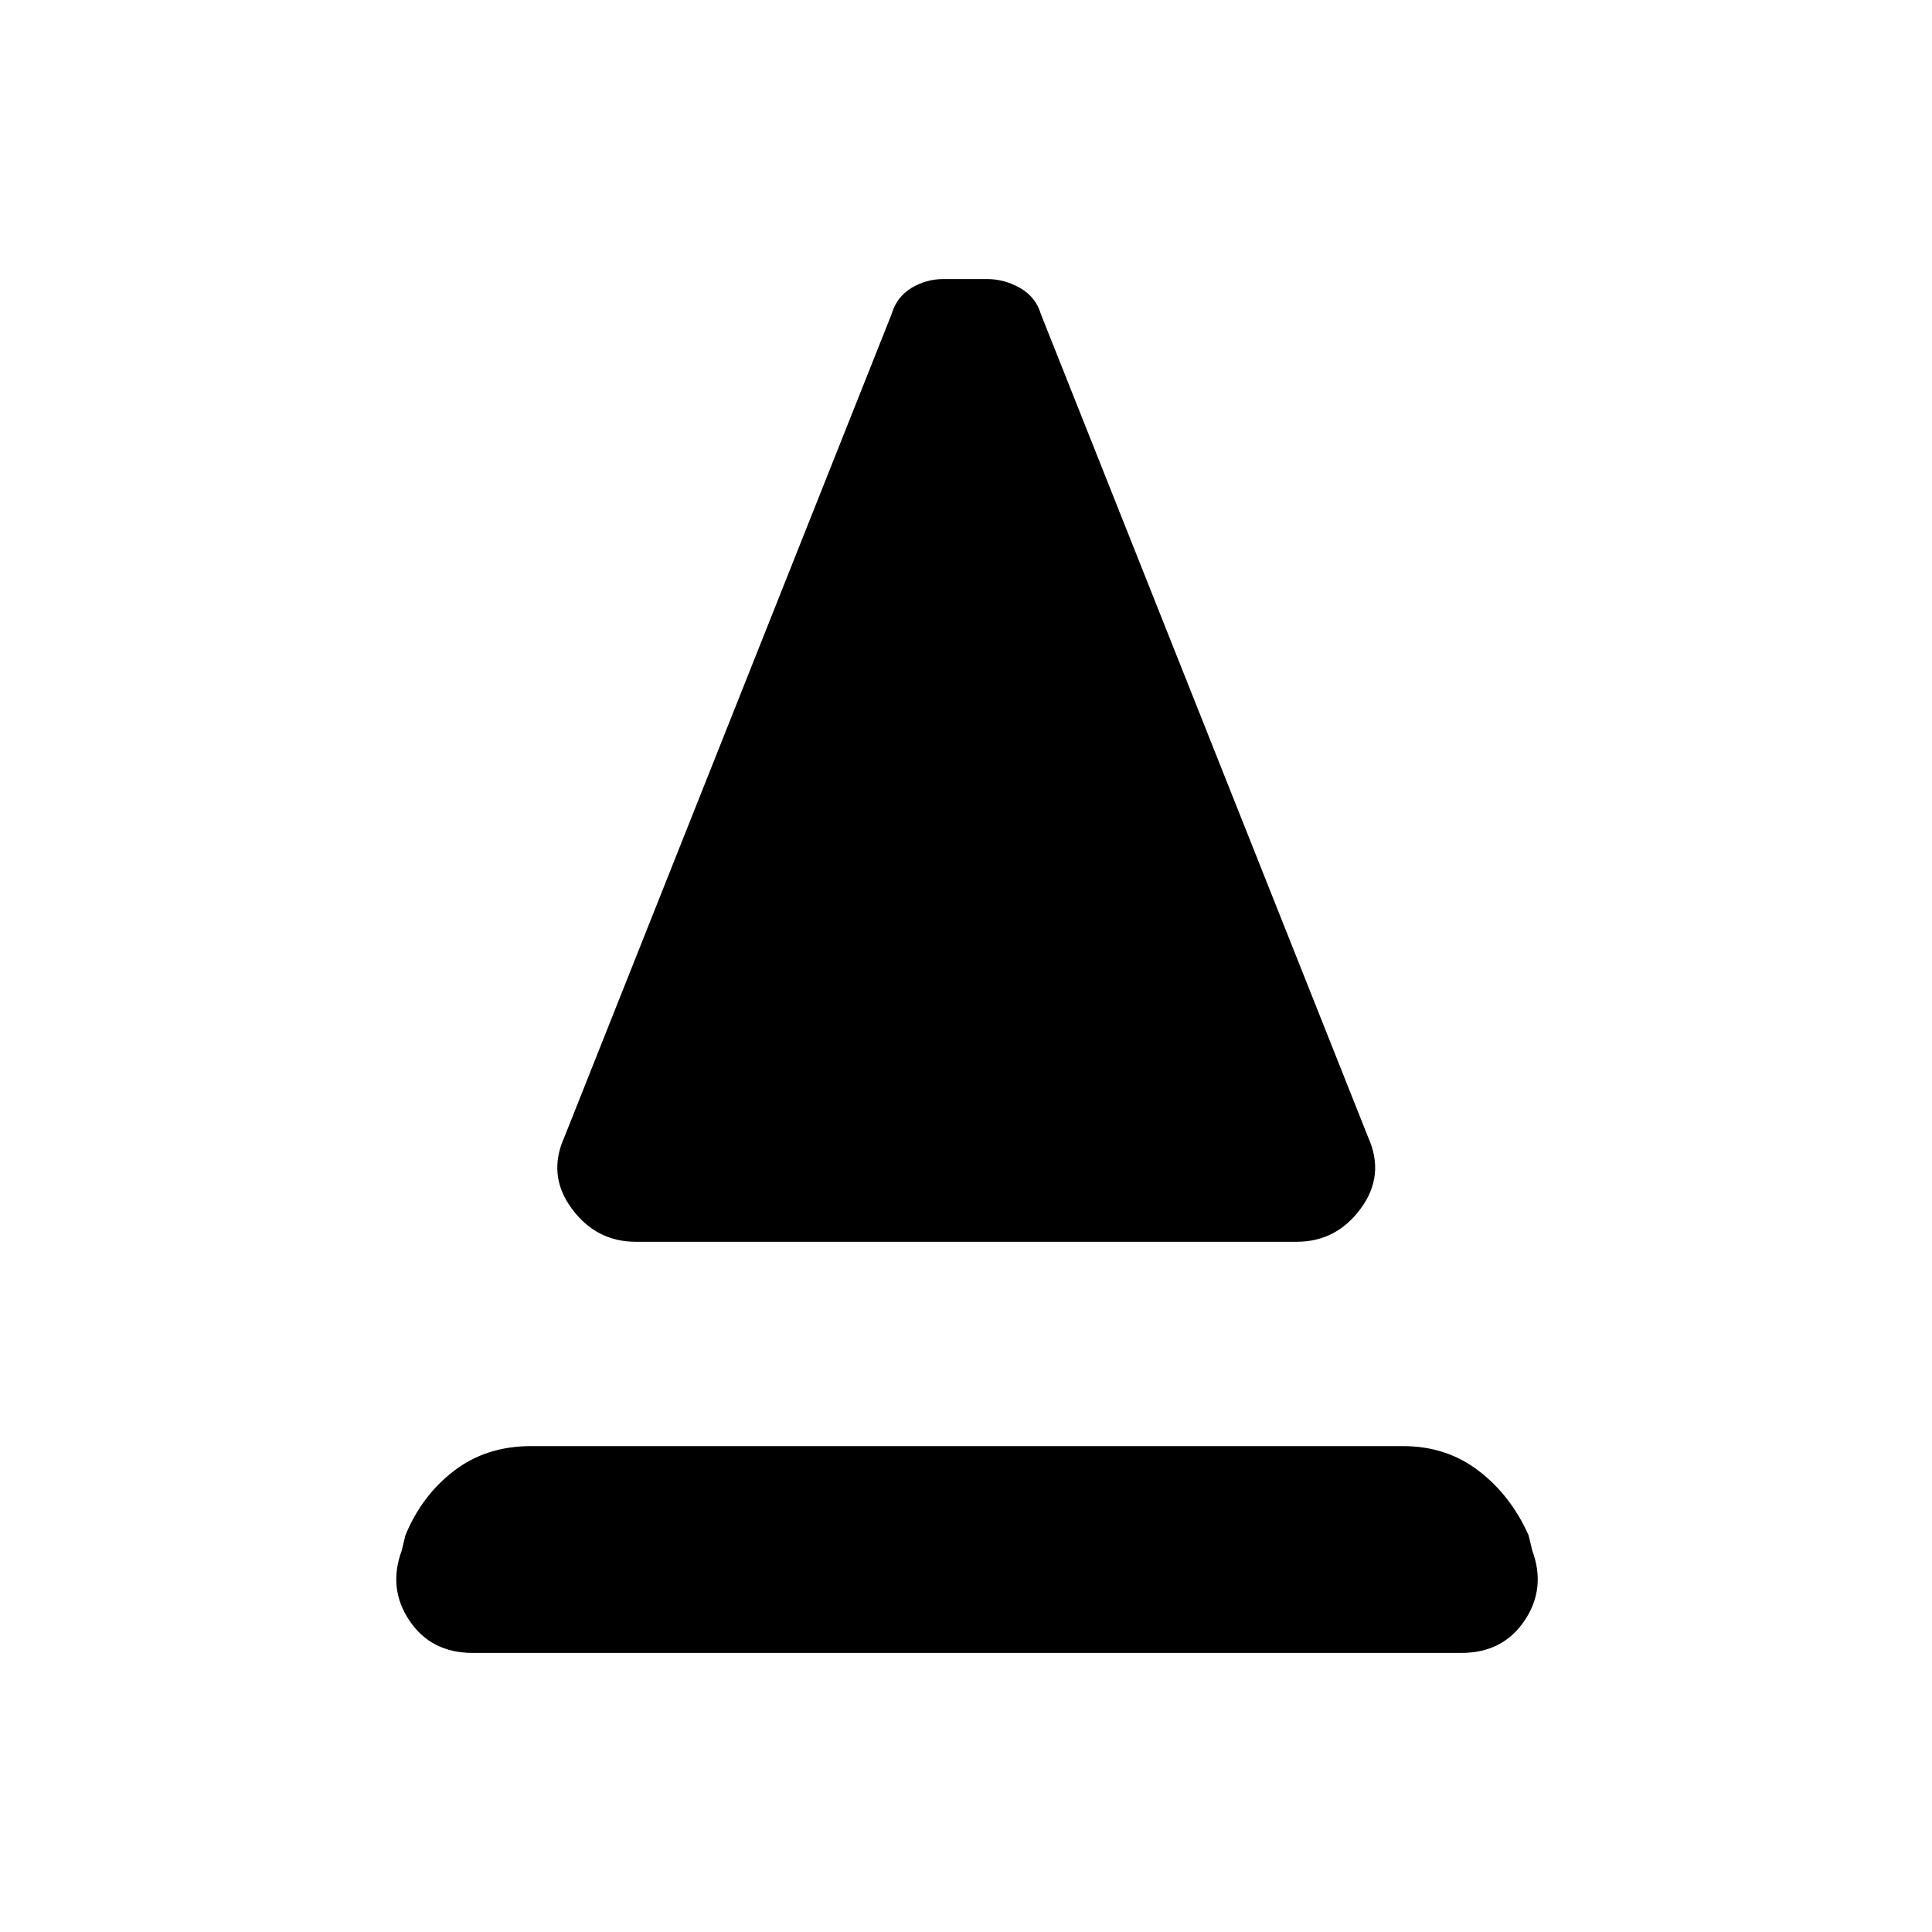 <svg xmlns="http://www.w3.org/2000/svg" height="40" viewBox="0 -960 960 960" width="40"><path d="M315.9-342.97q-19.69 0-31.84-16.54-12.14-16.54-3.65-35.41l162.62-409q2.53-8.52 9.8-12.96 7.27-4.45 15.94-4.45h21.69q8.67 0 16.44 4.45 7.77 4.44 10.31 12.96l162.61 409q8.49 18.87-3.65 35.41-12.14 16.54-31.84 16.54H315.9Zm-81.03 204.3q-20.61 0-31.41-16.04-10.79-16.03-3.82-34.91l1.8-7.48q8.12-19.77 24.15-32.05 16.03-12.29 38.31-12.29h433.2q21.62 0 37.64 12.29 16.03 12.28 24.82 32.05l1.8 7.48q6.97 18.88-3.82 34.91-10.8 16.04-31.41 16.04H234.87Z"/></svg>